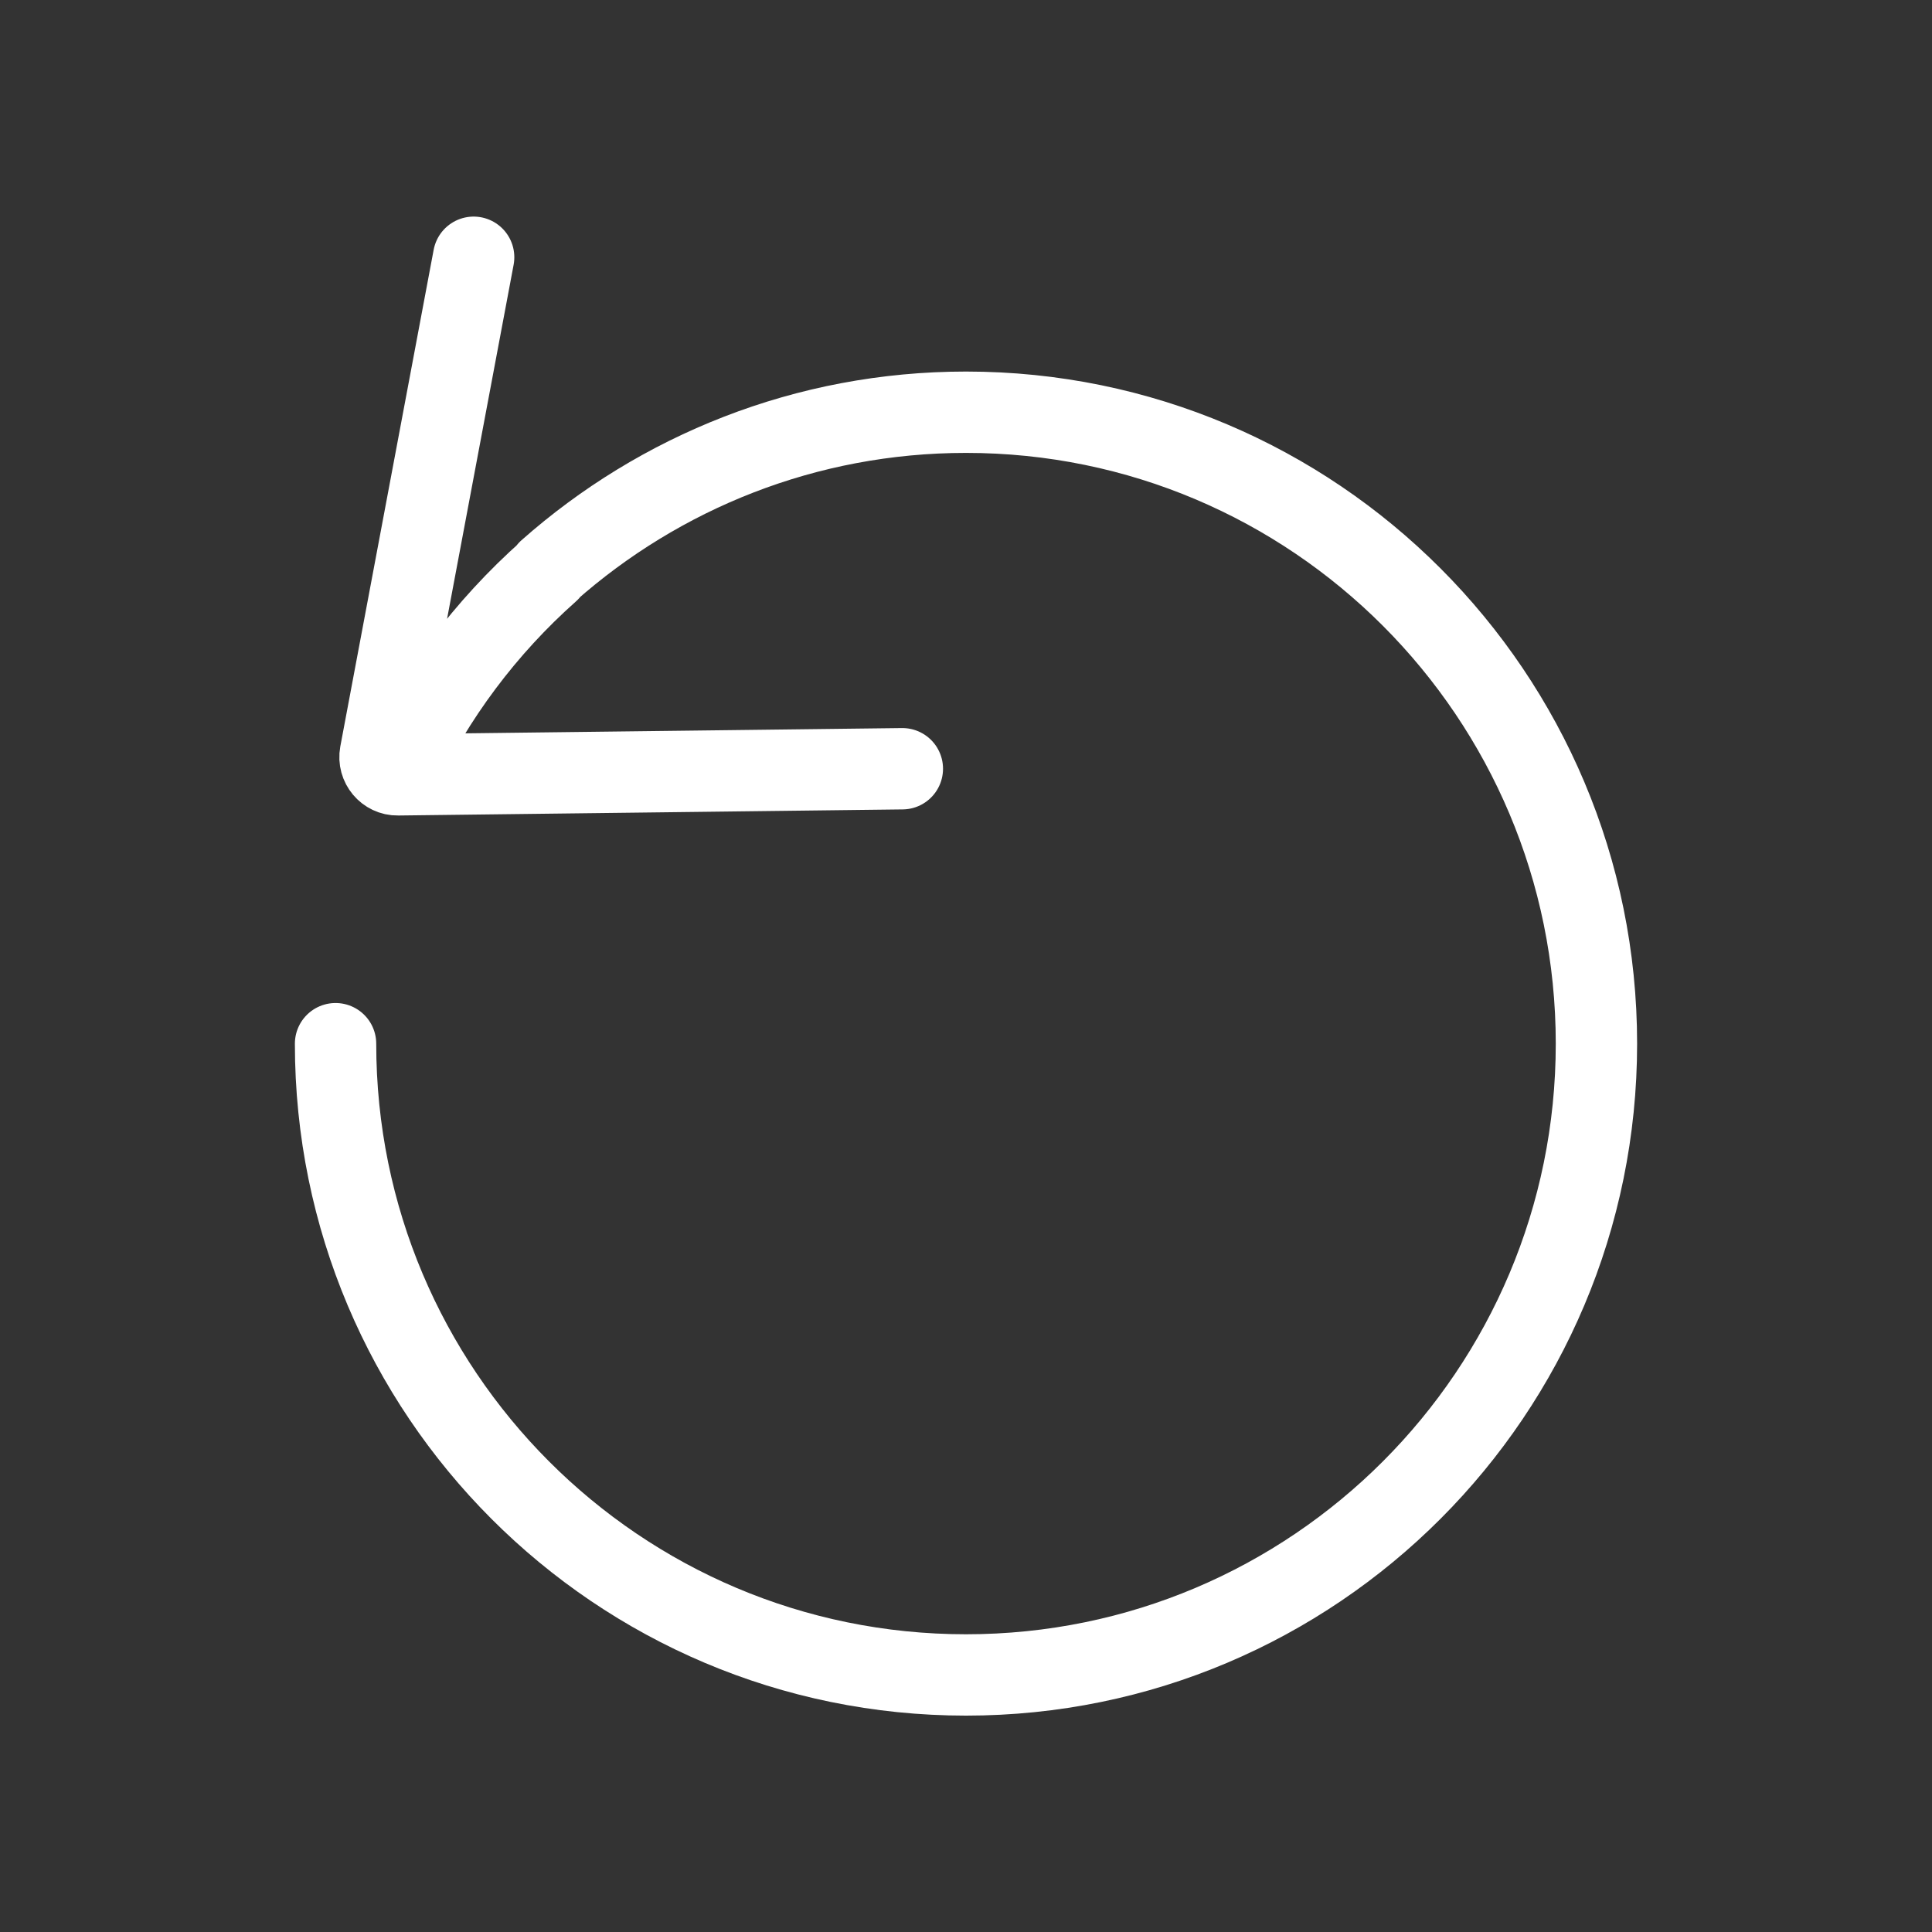 <?xml version="1.0" encoding="utf-8"?>
<!-- Generator: Adobe Illustrator 25.3.0, SVG Export Plug-In . SVG Version: 6.00 Build 0)  -->
<svg version="1.1" id="Layer_1" xmlns="http://www.w3.org/2000/svg" xmlns:xlink="http://www.w3.org/1999/xlink" x="0px" y="0px"
	 viewBox="0 0 95 95" style="enable-background:new 0 0 95 95;" xml:space="preserve">
<rect x="0" y="0" width="95" height="95" fill="#333333" stroke="none"/>
<style type="text/css">
	.st0{fill:#FFFFFF;}
	.st1{fill:none;stroke:#60605E;stroke-width:3;stroke-linecap:round;stroke-linejoin:round;stroke-miterlimit:10;}
	.st2{fill:#60605E;}
	.st3{fill:none;stroke:#7D7D7A;stroke-width:5.57;}
	.st4{fill:none;stroke:#60605E;stroke-width:5.57;}
	.st5{fill:none;stroke:#7D7D7A;stroke-width:4;stroke-linecap:round;stroke-linejoin:round;stroke-miterlimit:10;}
	.st6{fill:none;stroke:#7D7D7A;stroke-width:4;stroke-miterlimit:10;}
	.st7{fill:none;stroke:#7D7D7A;stroke-width:2.354;}
	.st8{fill:#7D7D7A;}
	.st9{fill:none;stroke:#7D7D7A;stroke-width:2.513;}
	.st10{fill:none;stroke:#FFFFFF;stroke-width:4;}
	.st11{fill:none;stroke:#7D7D7A;stroke-width:3.138;}
	.st12{fill:none;stroke:#FFFFFF;stroke-width:4;stroke-linecap:round;stroke-linejoin:round;stroke-miterlimit:10;}
</style>
<g>
	<path class="st12" d="M19.54,38.05c1.79-3.82,4.34-7.21,7.45-9.97l-0.02-0.02c5.47-4.84,12.66-7.79,20.53-7.79
		c17.12,0,31,13.9,31,31.05c0,17.14-13.88,31.04-31,31.04c-17.12,0-31-13.89-31-31.04 M44.37,37.8l-24.81,0.3
		c-0.54,0.01-0.96-0.49-0.86-1.03l4.59-24.42"/>
</g>
</svg>
